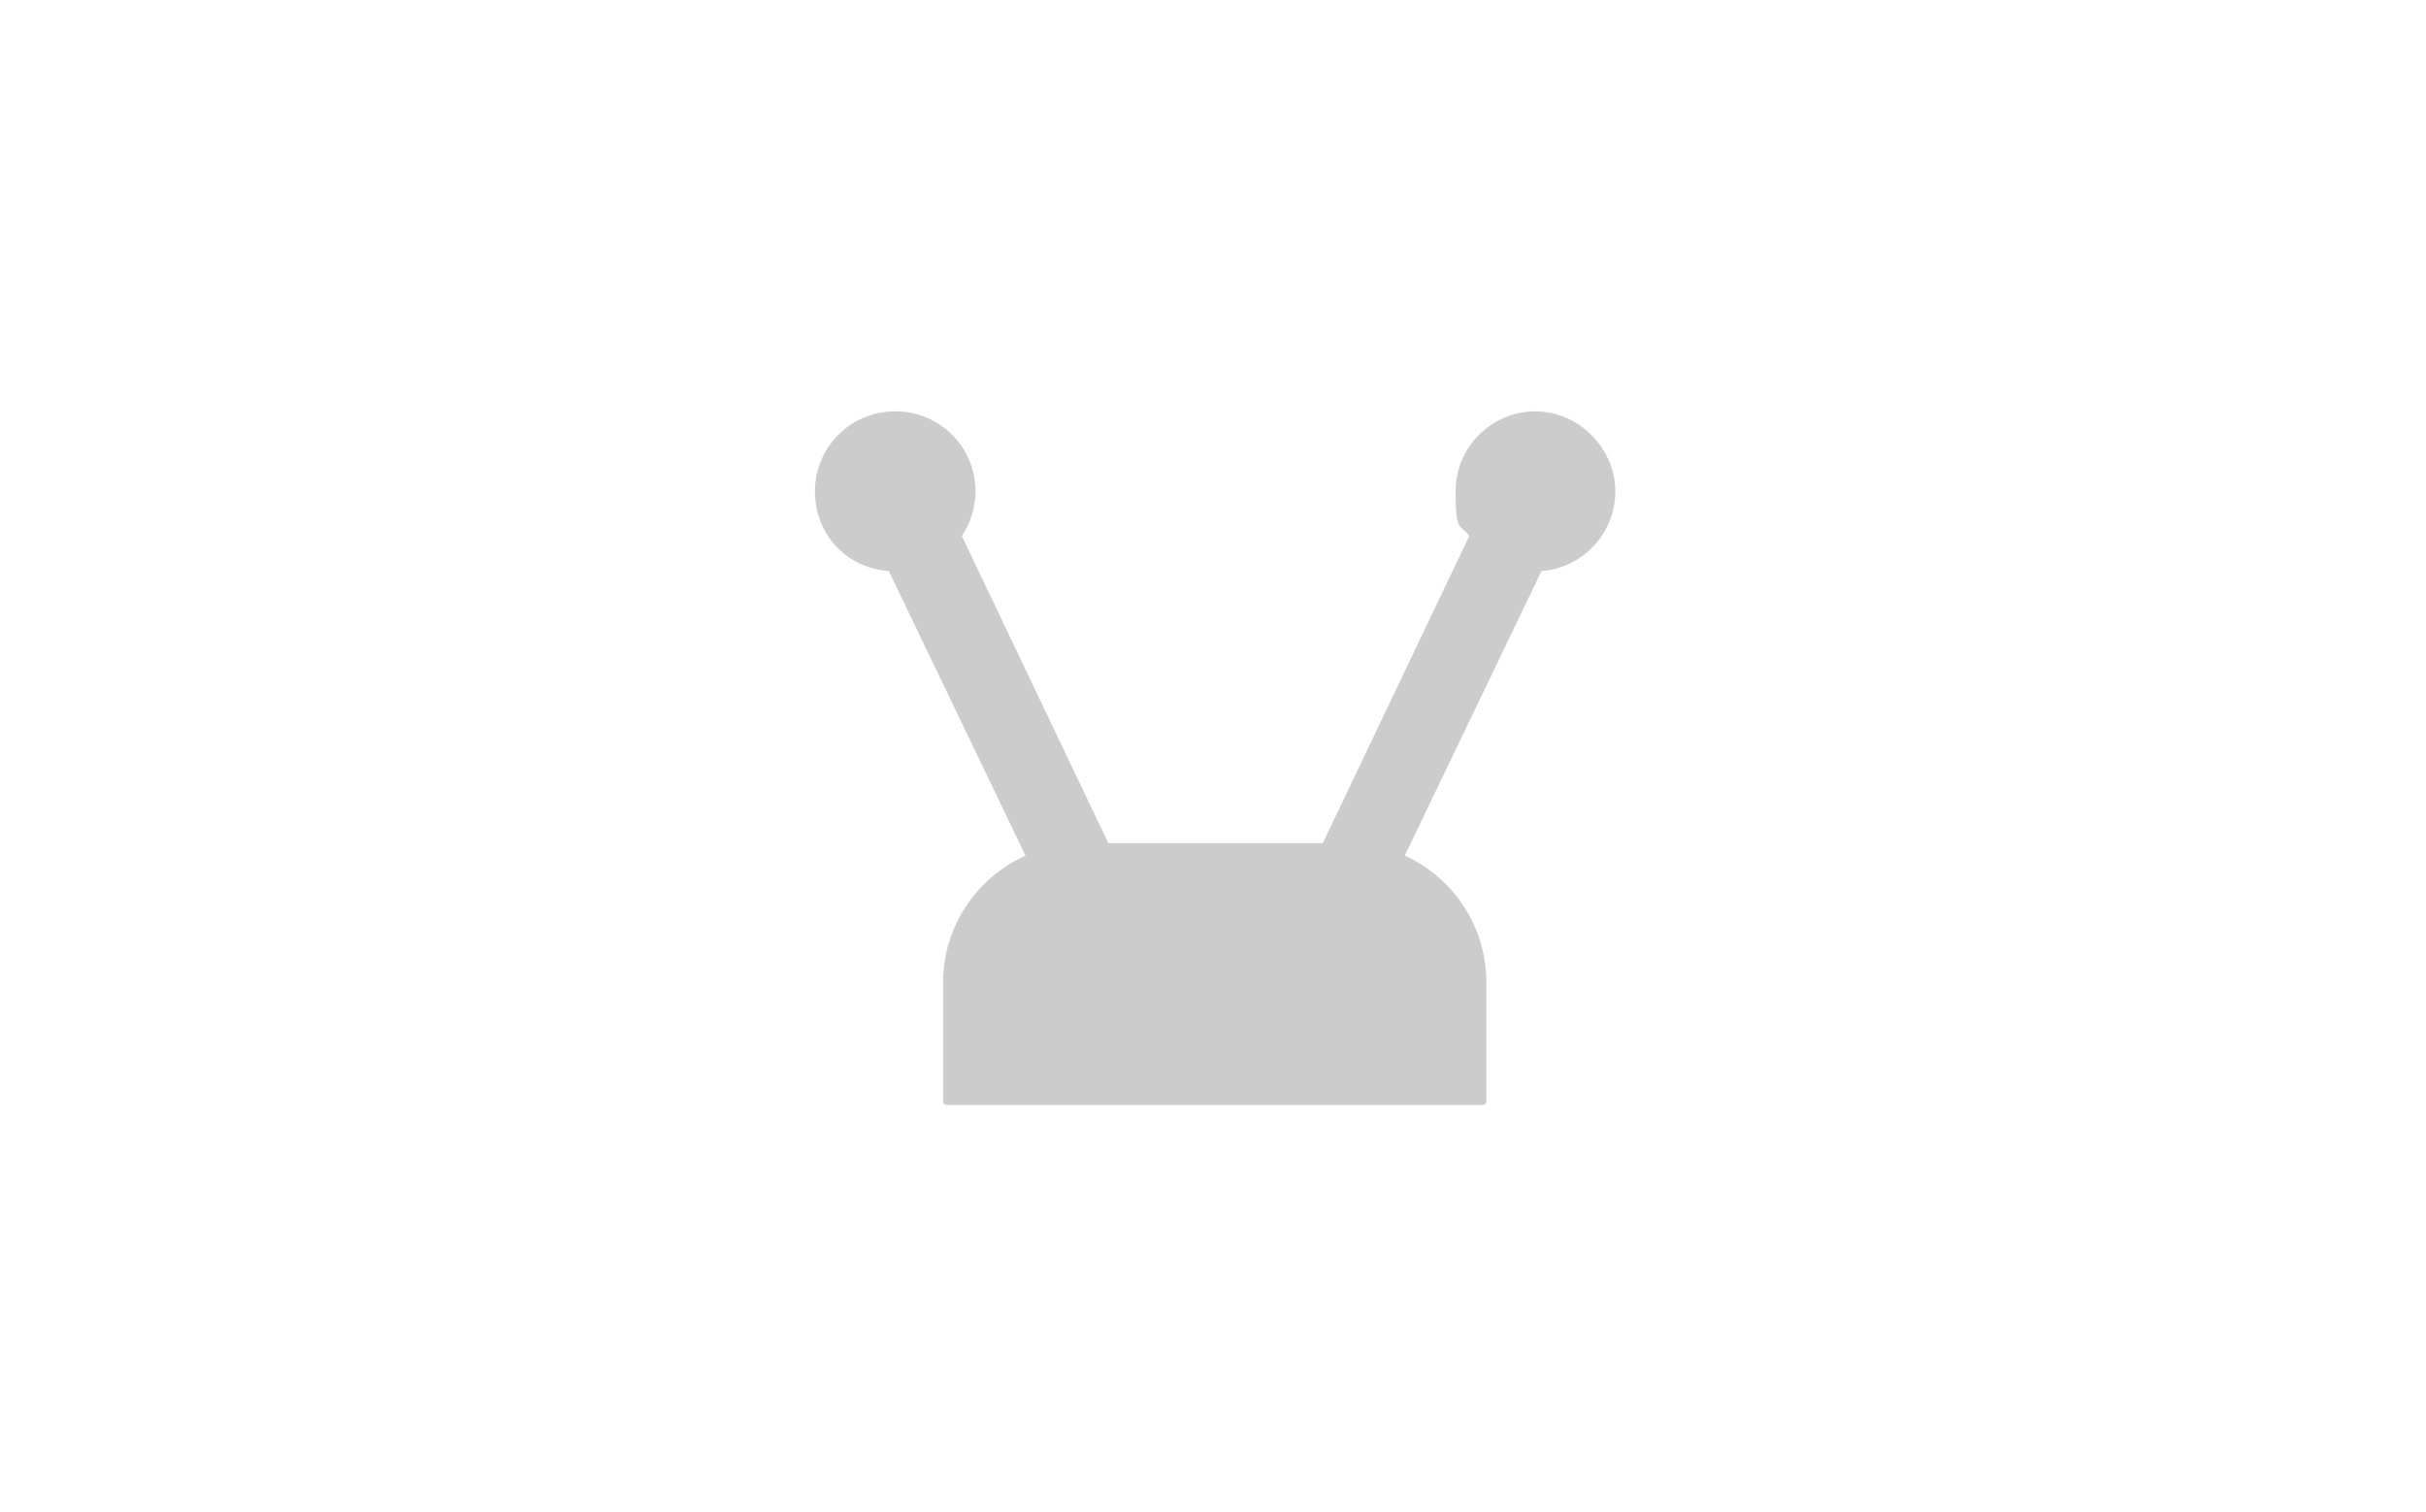 <?xml version="1.0" encoding="UTF-8"?>
<svg id="Layer_1" xmlns="http://www.w3.org/2000/svg" version="1.1" viewBox="0 0 568 354">
  <!-- Generator: Adobe Illustrator 29.0.1, SVG Export Plug-In . SVG Version: 2.1.0 Build 192)  -->
  <defs>
    <style>
      .st0 {
        display: none;
        fill: #2a2a2a;
      }

      .st1 {
        opacity: .2;
      }
    </style>
  </defs>
  <rect class="st0" width="568" height="354"/>
  <path class="st1" d="M359.5,96.3c-10.3,0-18.7,8.4-18.7,18.7s1.2,7.5,3.2,10.5l-34.3,71.9h-50.2l-34.3-71.9c2-3,3.2-6.7,3.2-10.5,0-10.3-8.4-18.7-18.7-18.7h-.2c-10.3,0-18.7,8.4-18.7,18.7s7.6,18,17.3,18.7l32,66.6c-11.3,5.1-19.3,16.5-19.3,29.7v27.8c0,.5.4.9.9.9h125.4c.5,0,.9-.4.9-.9h0v-27.8c0-13.2-7.8-24.5-19.1-29.7l32-66.6c9.7-.7,17.3-8.9,17.3-18.7s-8.4-18.7-18.7-18.7h0Z"/>
</svg>